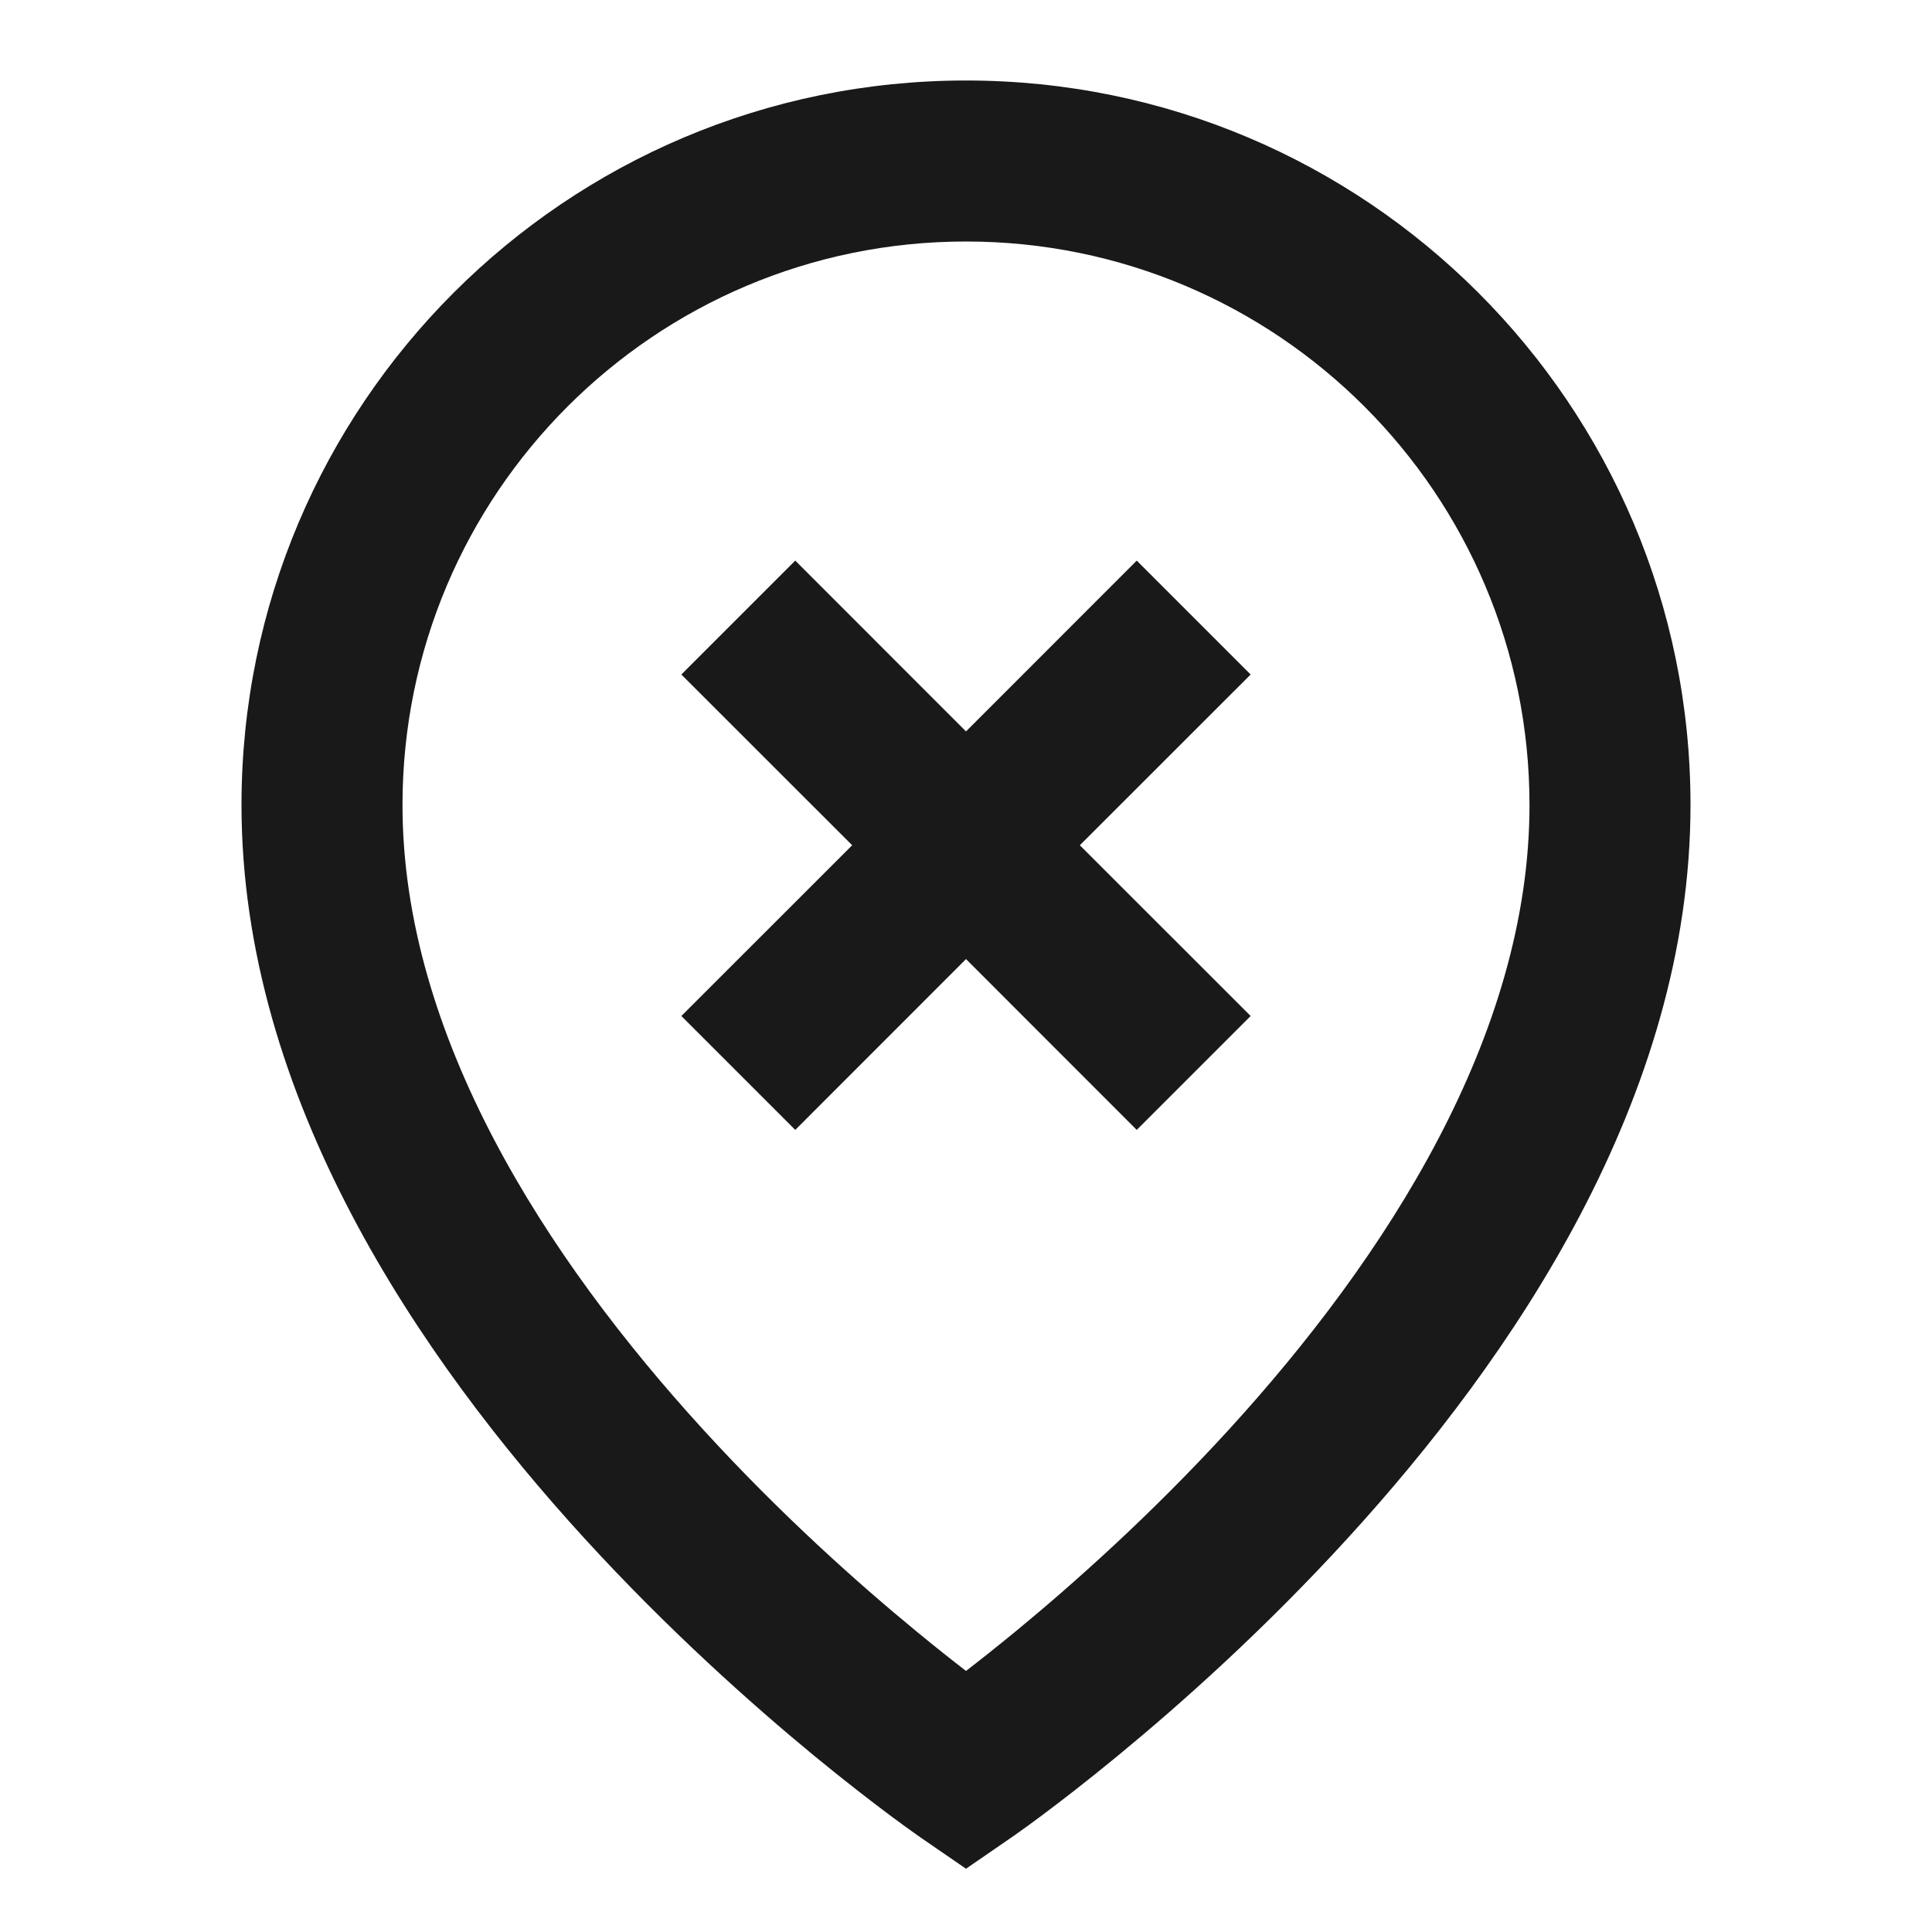 <svg width="24" height="24" viewBox="0 0 24 24" fill="none" xmlns="http://www.w3.org/2000/svg">
<path d="M12 3C8.134 3 5 6.134 5 10C5 12.862 6.782 15.623 8.738 17.762C9.698 18.813 10.661 19.671 11.386 20.267C11.619 20.459 11.826 20.623 12 20.757C12.174 20.623 12.381 20.459 12.615 20.267C13.339 19.671 14.302 18.813 15.262 17.763C17.218 15.623 19 12.863 19 10C19 6.134 15.866 3 12 3ZM12 23.214L11.433 22.824L11.43 22.822L11.424 22.817L11.403 22.803C11.386 22.791 11.361 22.773 11.329 22.75C11.265 22.705 11.174 22.638 11.059 22.553C10.829 22.381 10.503 22.131 10.114 21.811C9.339 21.172 8.302 20.249 7.262 19.112C5.218 16.876 3 13.637 3 10C3 5.029 7.029 1 12 1C16.971 1 21 5.029 21 10C21 13.637 18.782 16.877 16.738 19.112C15.698 20.25 14.661 21.173 13.885 21.811C13.497 22.131 13.171 22.381 12.941 22.553C12.826 22.639 12.735 22.705 12.671 22.75C12.639 22.773 12.614 22.791 12.597 22.803L12.576 22.817L12.57 22.822L12.568 22.823L12 23.214ZM9.879 6.964L12 9.086L14.121 6.964L15.536 8.379L13.414 10.5L15.536 12.621L14.121 14.036L12 11.914L9.879 14.036L8.464 12.621L10.586 10.5L8.464 8.379L9.879 6.964Z" fill="black" fill-opacity="0.9" style="fill:black;fill-opacity:0.9;"/>
</svg>
